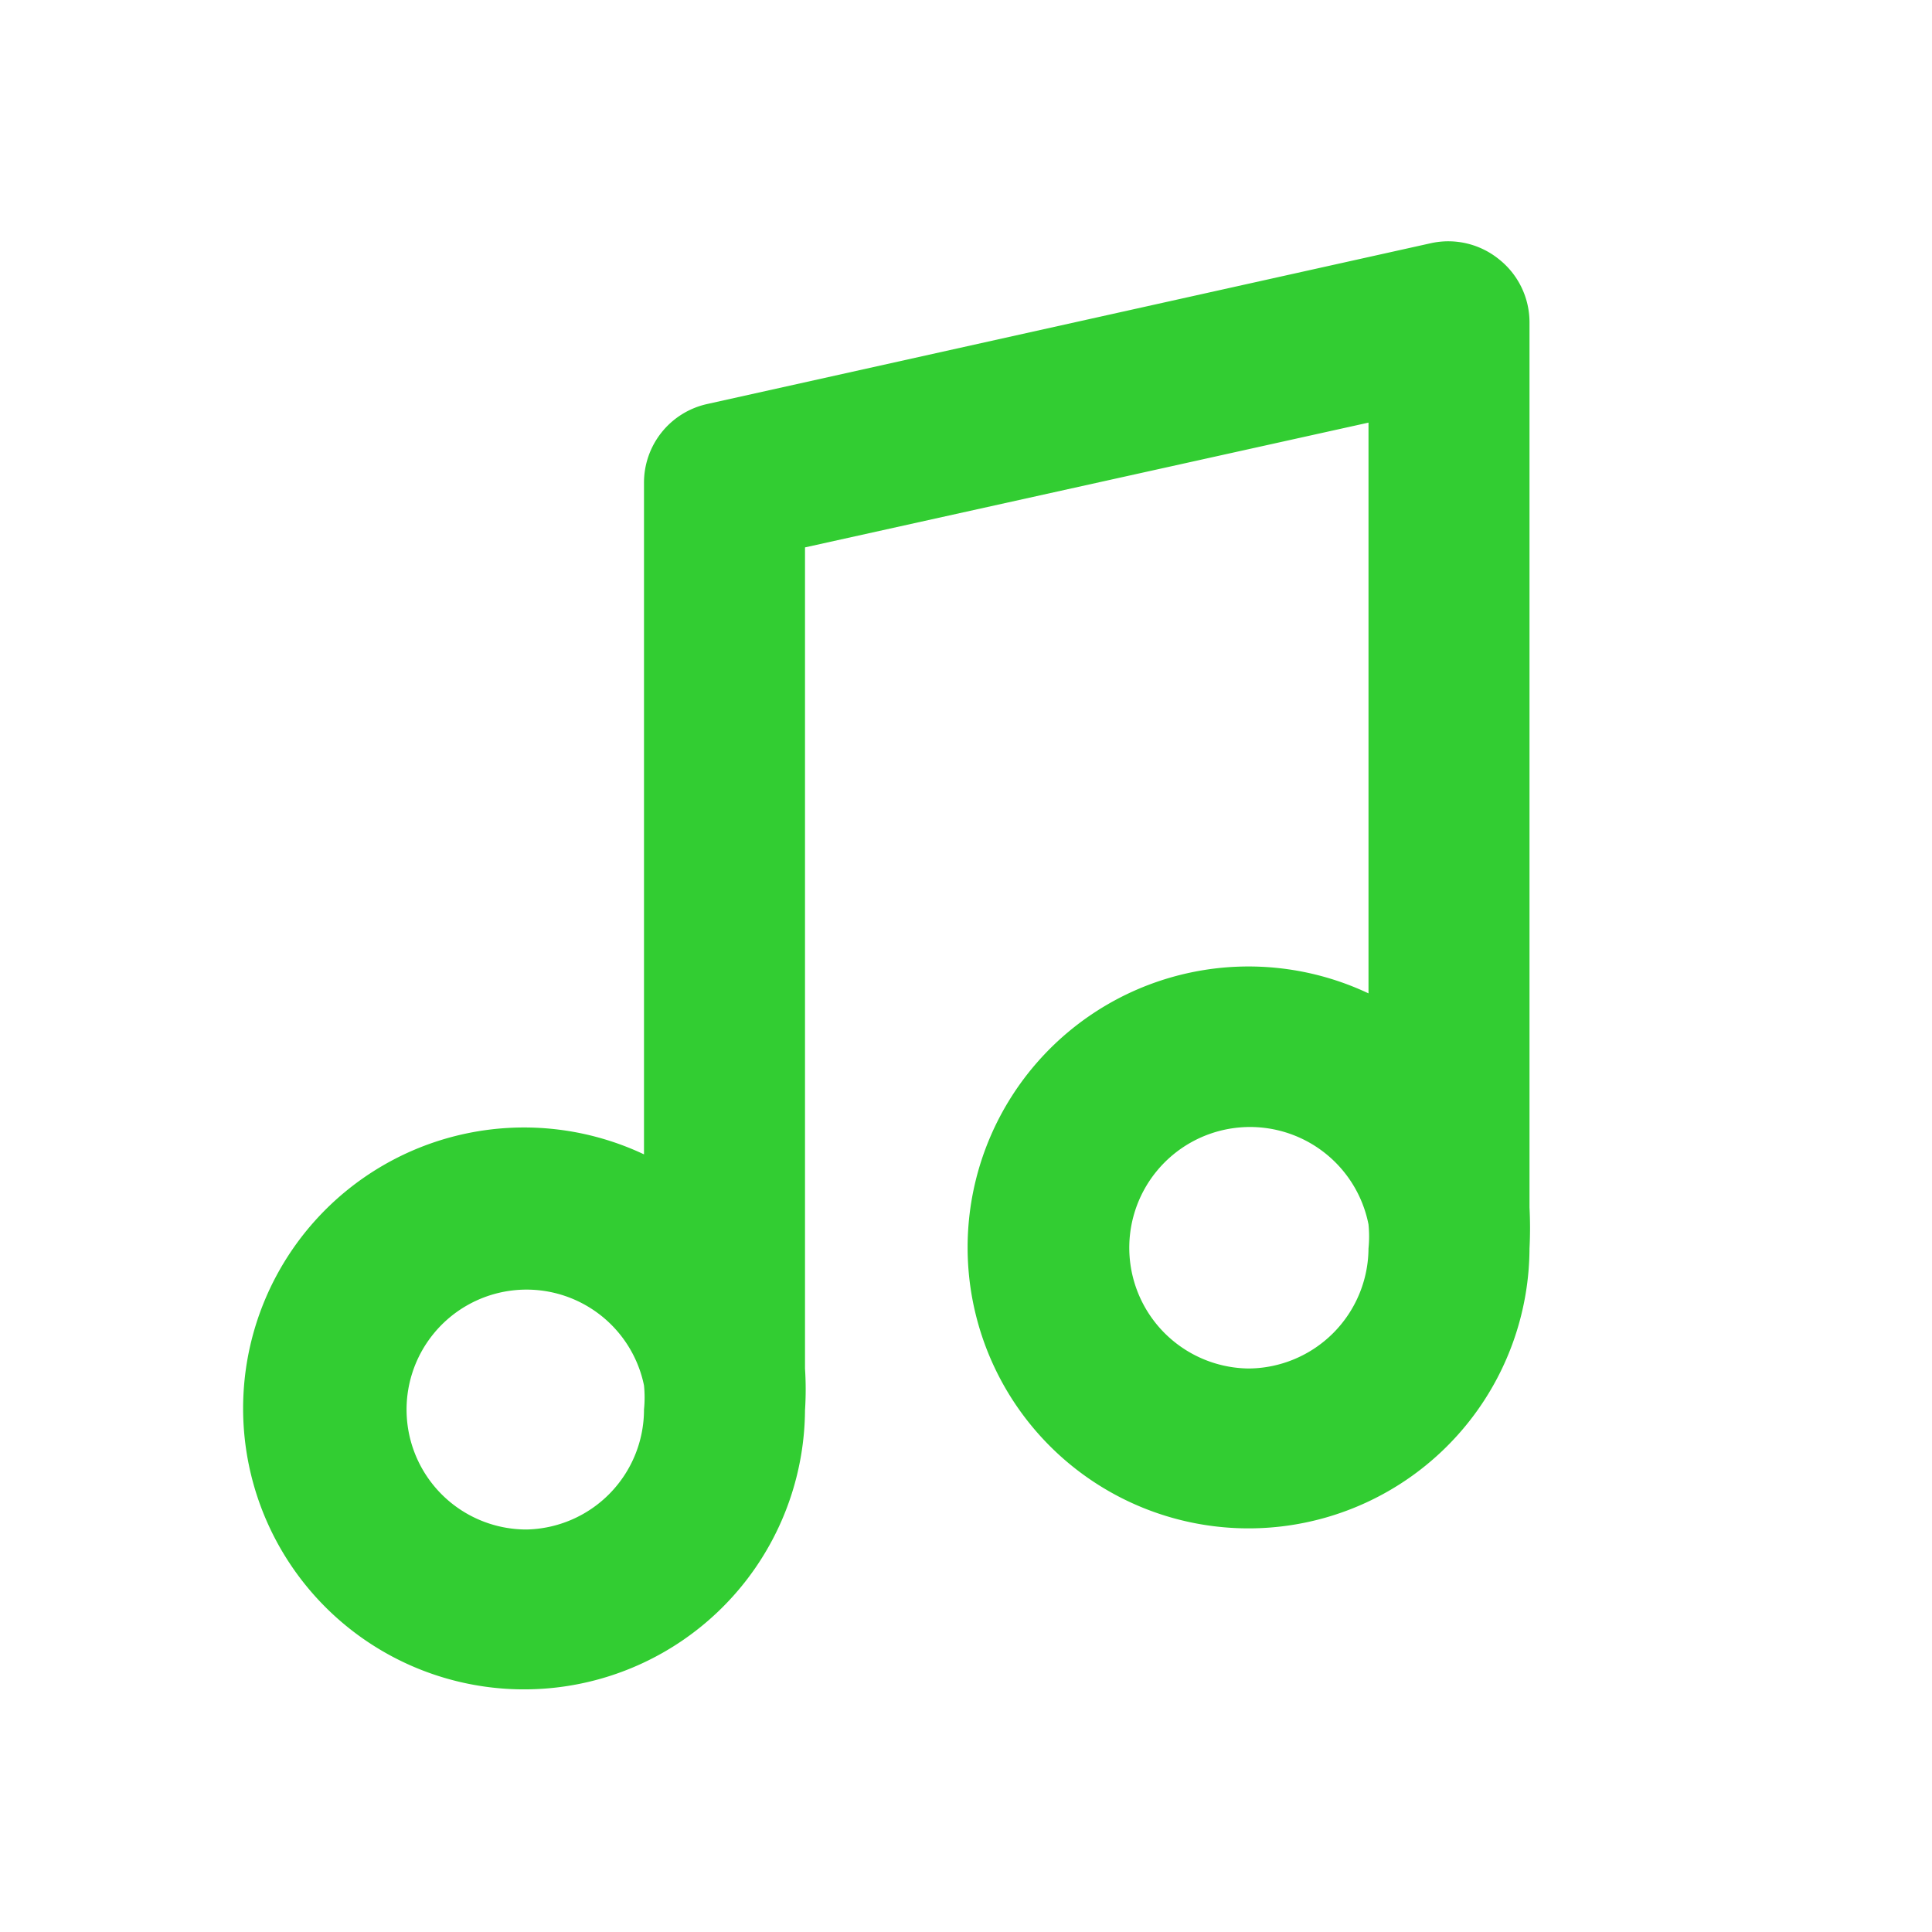 <svg xmlns="http://www.w3.org/2000/svg" width="5em" height="5em" viewBox="0 0 24 24"><path fill="limegreen" d="M19 15V4a1 1 0 0 0-.38-.78a1 1 0 0 0-.84-.2l-9 2A1 1 0 0 0 8 6v8.34a3.49 3.49 0 1 0 2 3.18a4 4 0 0 0 0-.52V6.8l7-1.55v7.09a3.49 3.49 0 1 0 2 3.17a5 5 0 0 0 0-.51M6.54 19A1.49 1.49 0 1 1 8 17.21a1.5 1.5 0 0 1 0 .3A1.49 1.49 0 0 1 6.54 19m9-2A1.5 1.5 0 1 1 17 15.21a1.5 1.5 0 0 1 0 .3A1.5 1.5 0 0 1 15.51 17Z"/></svg>